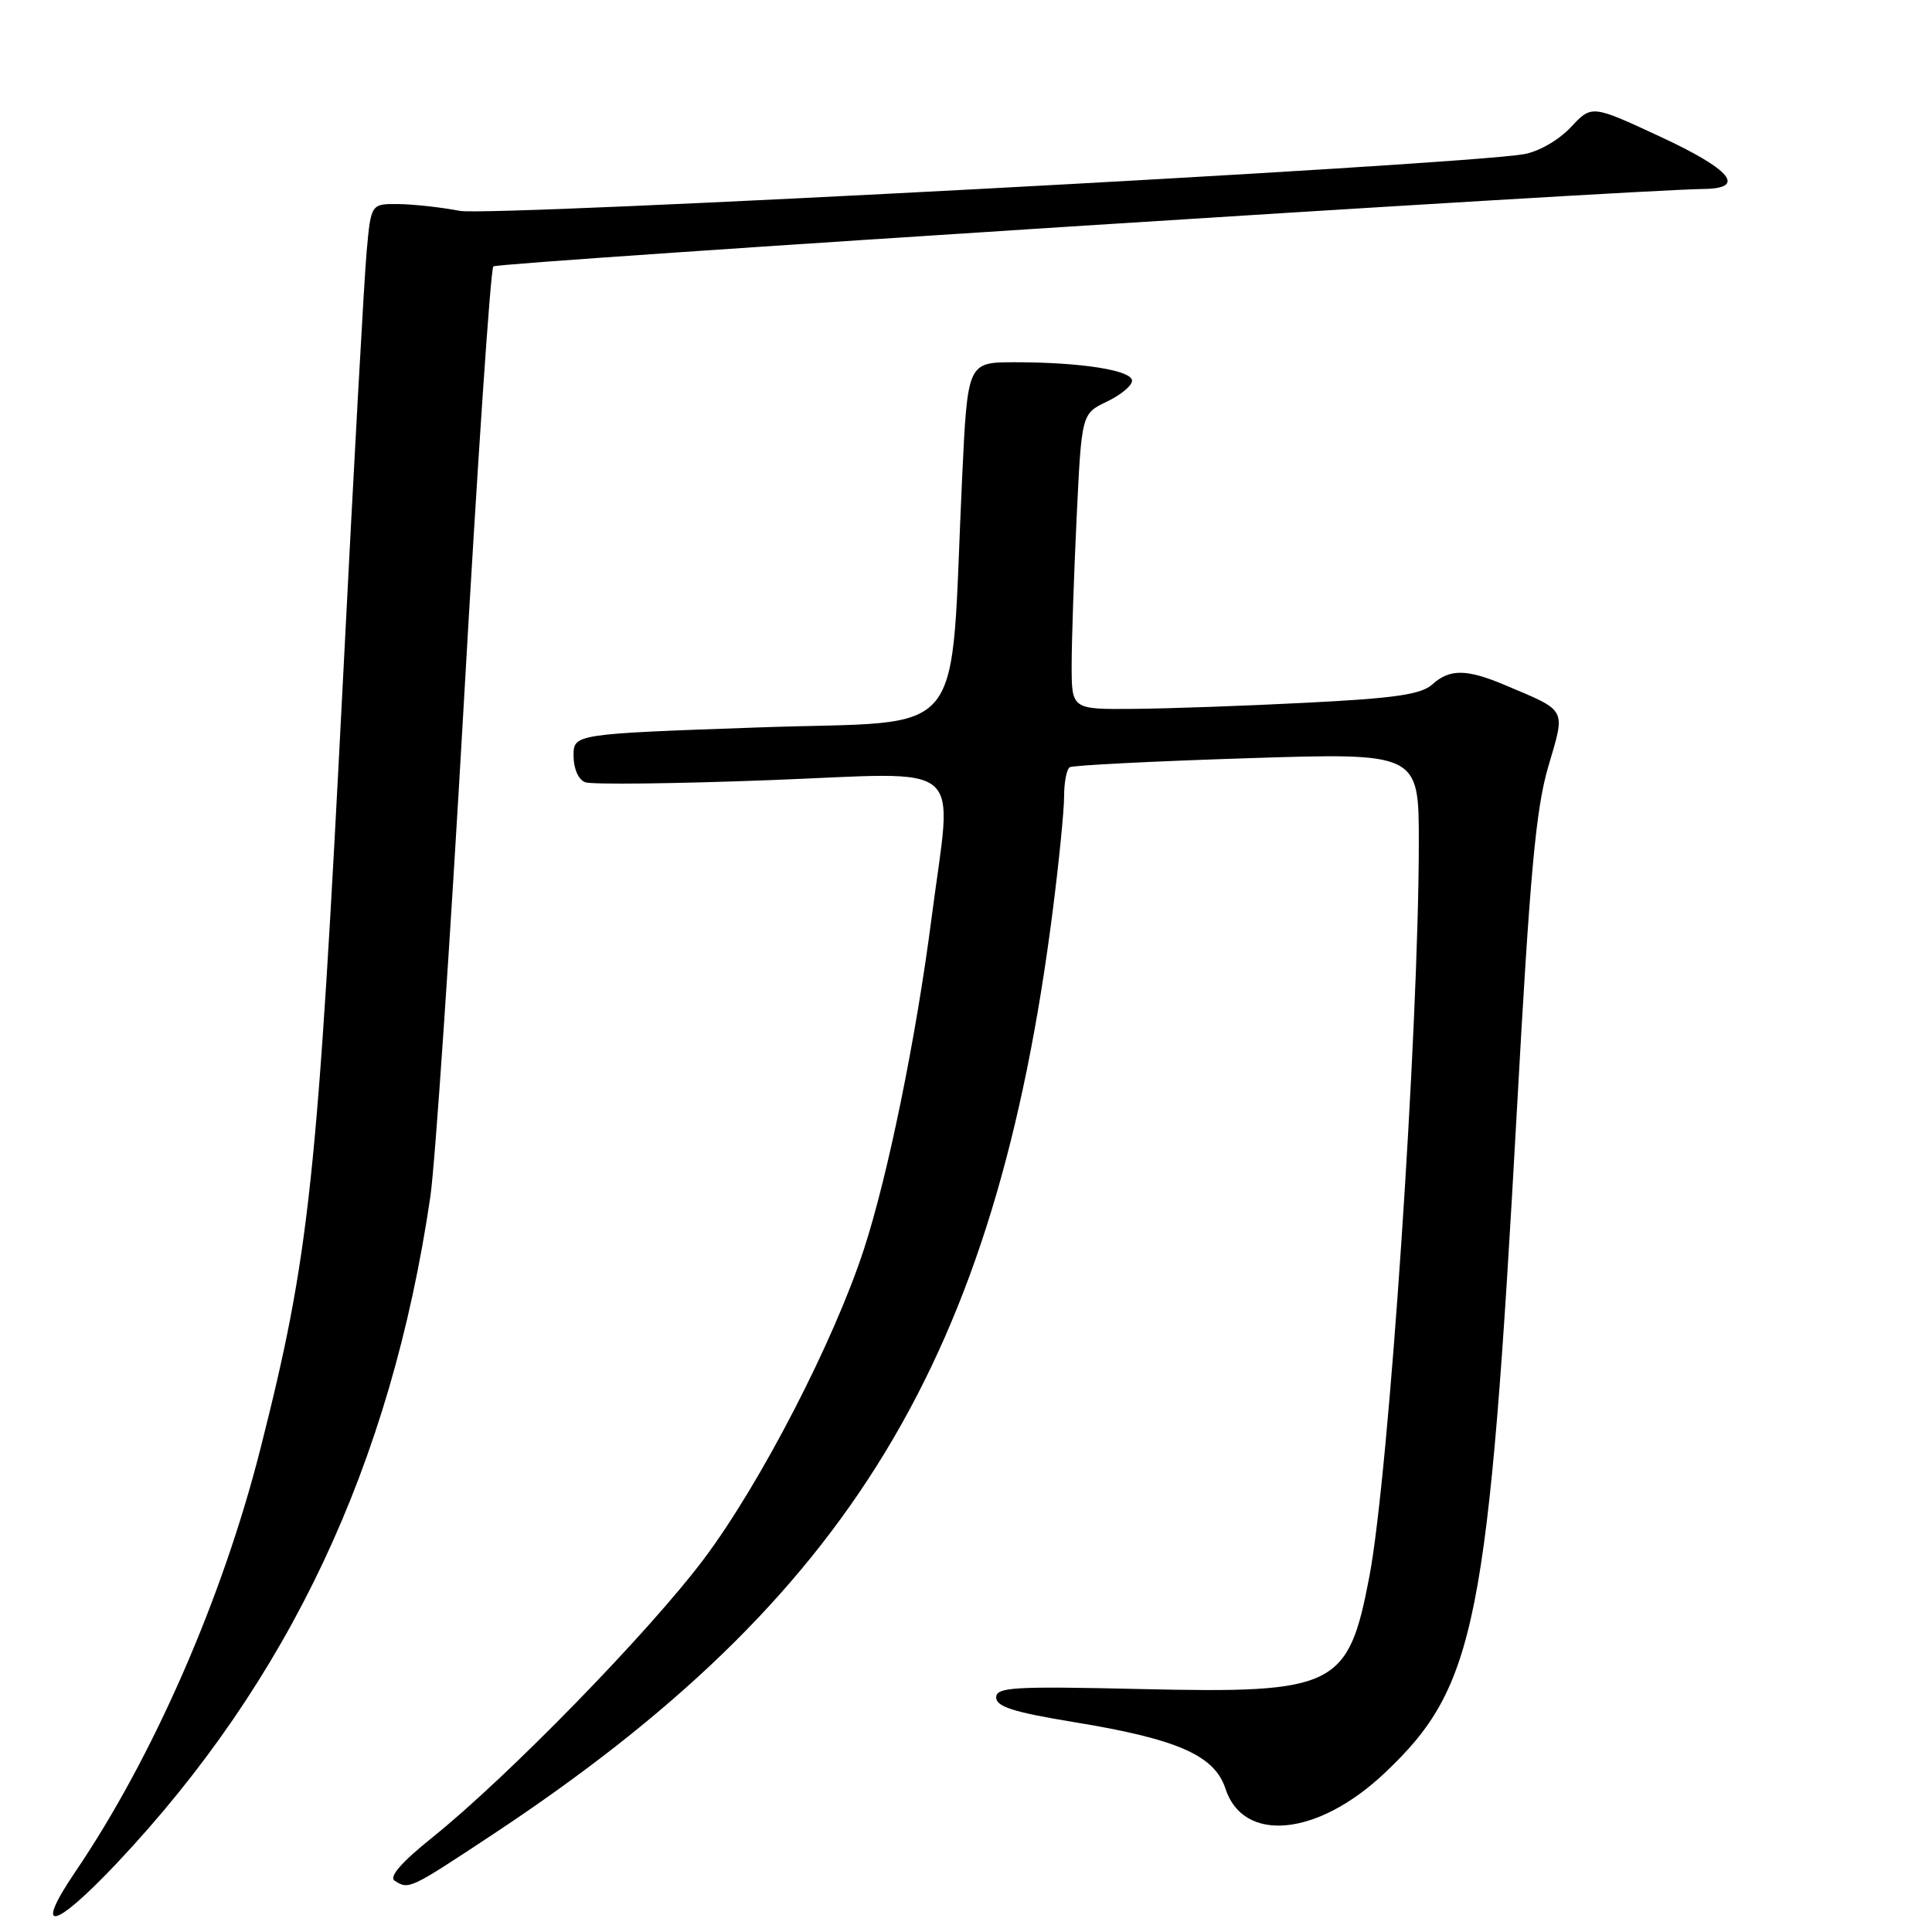 <?xml version="1.0" encoding="UTF-8" standalone="no"?>
<!DOCTYPE svg PUBLIC "-//W3C//DTD SVG 1.1//EN" "http://www.w3.org/Graphics/SVG/1.1/DTD/svg11.dtd" >
<svg xmlns="http://www.w3.org/2000/svg" xmlns:xlink="http://www.w3.org/1999/xlink" version="1.1" viewBox="0 0 256 256">
 <g >
 <path fill="currentColor"
d=" M 15.49 246.87 C 38.32 222.66 51.82 193.97 57.02 158.59 C 57.66 154.23 59.65 124.86 61.45 93.32 C 63.24 61.77 65.00 35.66 65.37 35.30 C 65.93 34.74 215.86 25.15 225.75 25.04 C 231.47 24.97 229.38 22.46 219.95 18.09 C 210.91 13.89 210.91 13.89 208.13 16.87 C 206.53 18.57 203.88 20.10 201.92 20.43 C 193.27 21.92 65.09 28.74 60.93 27.94 C 58.49 27.47 54.85 27.07 52.83 27.04 C 49.16 27.00 49.16 27.00 48.59 33.25 C 48.27 36.69 46.88 61.77 45.50 89.00 C 42.05 156.69 41.04 166.20 34.50 192.00 C 29.48 211.80 20.24 232.92 9.96 248.05 C 4.35 256.33 7.13 255.73 15.49 246.87 Z  M 65.15 243.17 C 112.64 211.79 131.93 180.02 139.49 120.70 C 140.32 114.21 141.00 107.37 141.00 105.51 C 141.00 103.64 141.34 101.91 141.75 101.66 C 142.16 101.41 152.74 100.87 165.25 100.47 C 188.00 99.74 188.00 99.74 188.00 111.62 C 187.99 136.52 184.04 195.33 181.45 208.89 C 178.65 223.58 177.01 224.40 151.31 223.81 C 134.25 223.42 132.00 223.55 132.00 224.93 C 132.00 226.14 134.33 226.88 142.25 228.18 C 156.02 230.43 160.94 232.59 162.38 237.01 C 164.76 244.29 174.61 243.32 183.48 234.93 C 195.60 223.47 197.22 215.29 201.03 146.50 C 202.73 115.72 203.51 107.19 205.15 101.59 C 207.45 93.77 207.72 94.29 199.50 90.81 C 194.36 88.63 192.10 88.60 189.80 90.68 C 188.32 92.02 184.87 92.52 173.22 93.11 C 165.12 93.53 154.79 93.89 150.25 93.93 C 142.00 94.00 142.00 94.00 142.00 88.16 C 142.00 84.95 142.30 76.13 142.66 68.57 C 143.32 54.82 143.32 54.82 146.66 53.22 C 148.50 52.35 150.00 51.10 150.00 50.45 C 150.00 49.06 143.26 48.00 134.47 48.00 C 128.21 48.00 128.21 48.00 127.49 63.25 C 125.80 99.03 128.75 95.39 100.75 96.38 C 76.00 97.25 76.00 97.25 76.00 100.16 C 76.00 101.85 76.64 103.31 77.54 103.65 C 78.39 103.98 89.42 103.85 102.04 103.37 C 128.55 102.36 126.19 100.36 123.45 121.54 C 121.39 137.52 117.67 155.72 114.48 165.51 C 110.50 177.73 100.81 196.50 93.32 206.50 C 86.07 216.18 67.35 235.39 57.29 243.47 C 53.17 246.78 51.50 248.70 52.30 249.21 C 54.18 250.40 54.24 250.38 65.15 243.17 Z "/>
</g>
</svg>